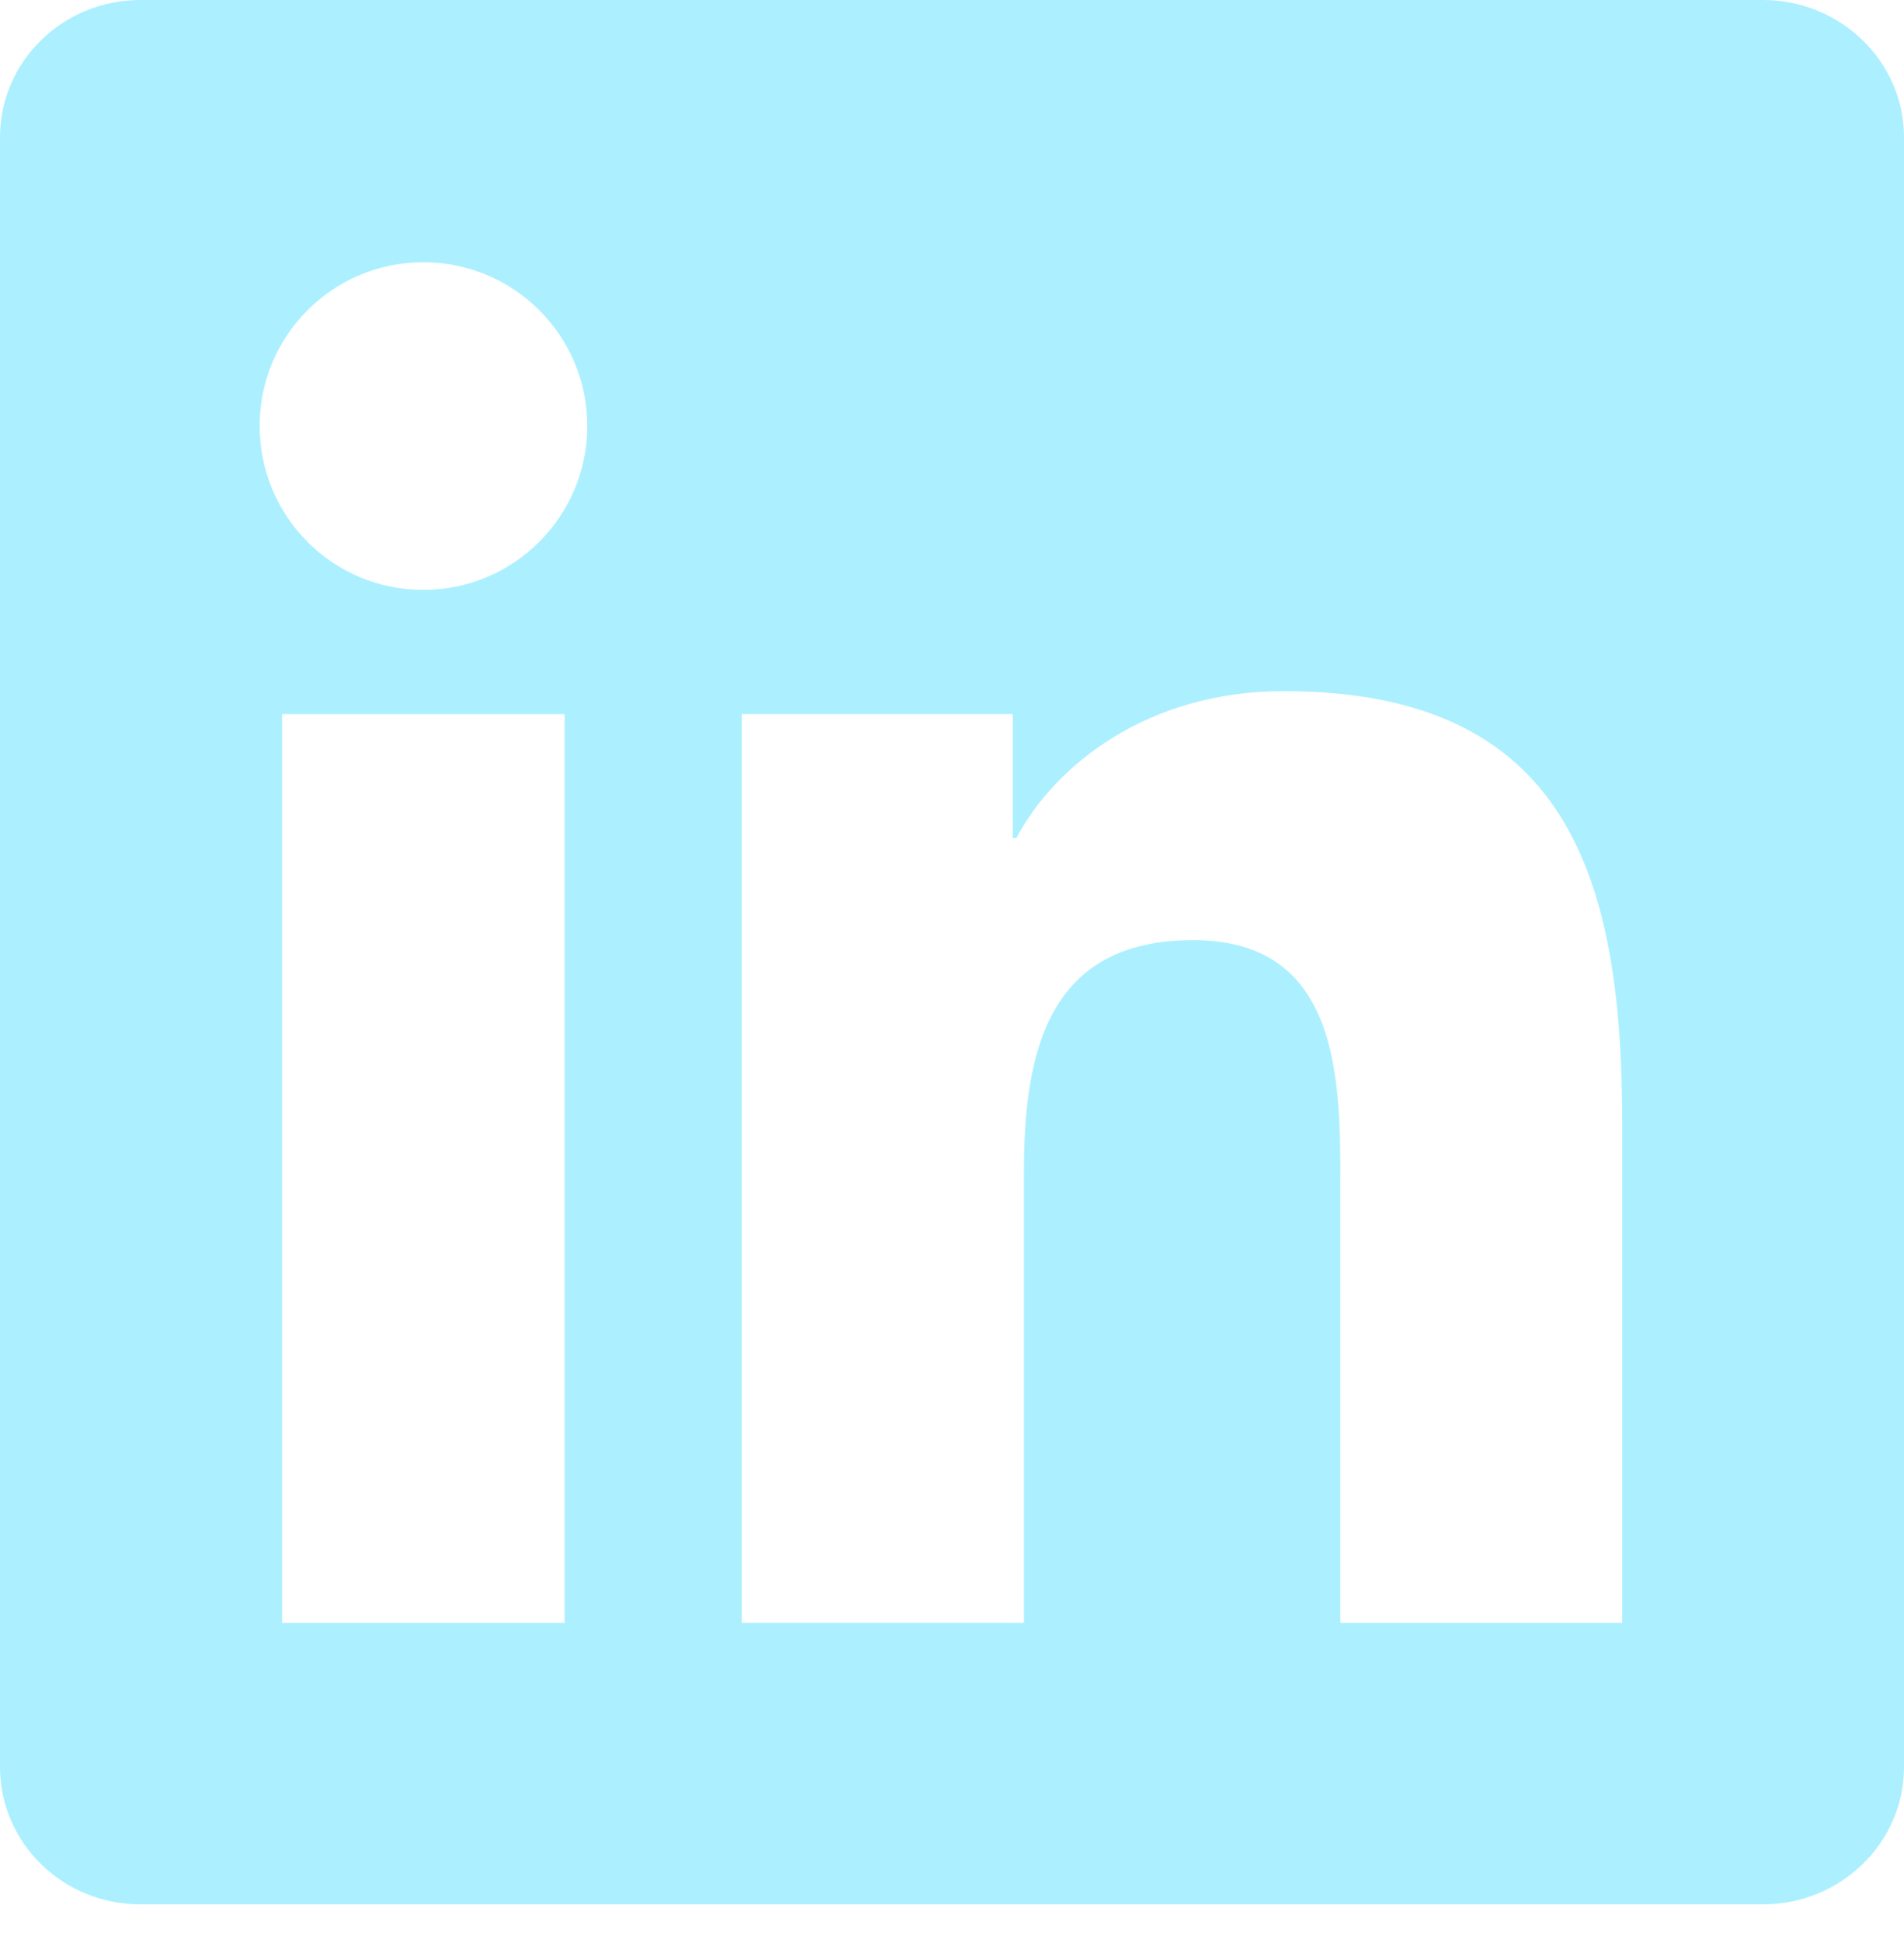 <svg width="45" height="46" viewBox="0 0 45 46" fill="none" xmlns="http://www.w3.org/2000/svg">
<path d="M38.334 38.35H31.679V27.906C31.679 25.415 31.627 22.215 28.198 22.215C24.727 22.215 24.199 24.916 24.199 27.721V38.348H17.535V16.874H23.936V19.803H24.022C24.916 18.111 27.091 16.332 30.337 16.332C37.088 16.332 38.341 20.777 38.341 26.557V38.348L38.334 38.35ZM10.005 13.939C7.858 13.939 6.137 12.202 6.137 10.063C6.137 7.931 7.865 6.197 10.005 6.197C12.146 6.197 13.88 7.931 13.88 10.063C13.88 12.202 12.146 13.939 10.005 13.939ZM13.344 38.35H6.666V16.875H13.344V38.35ZM41.676 0H3.319C1.486 0 0 1.45 0 3.244V41.757C0 43.552 1.486 45.001 3.319 45.001H41.669C43.498 45.001 45 43.552 45 41.757V3.244C45 1.45 43.498 0 41.669 0L41.676 0Z" fill="#ACF0FF"/>
</svg>
